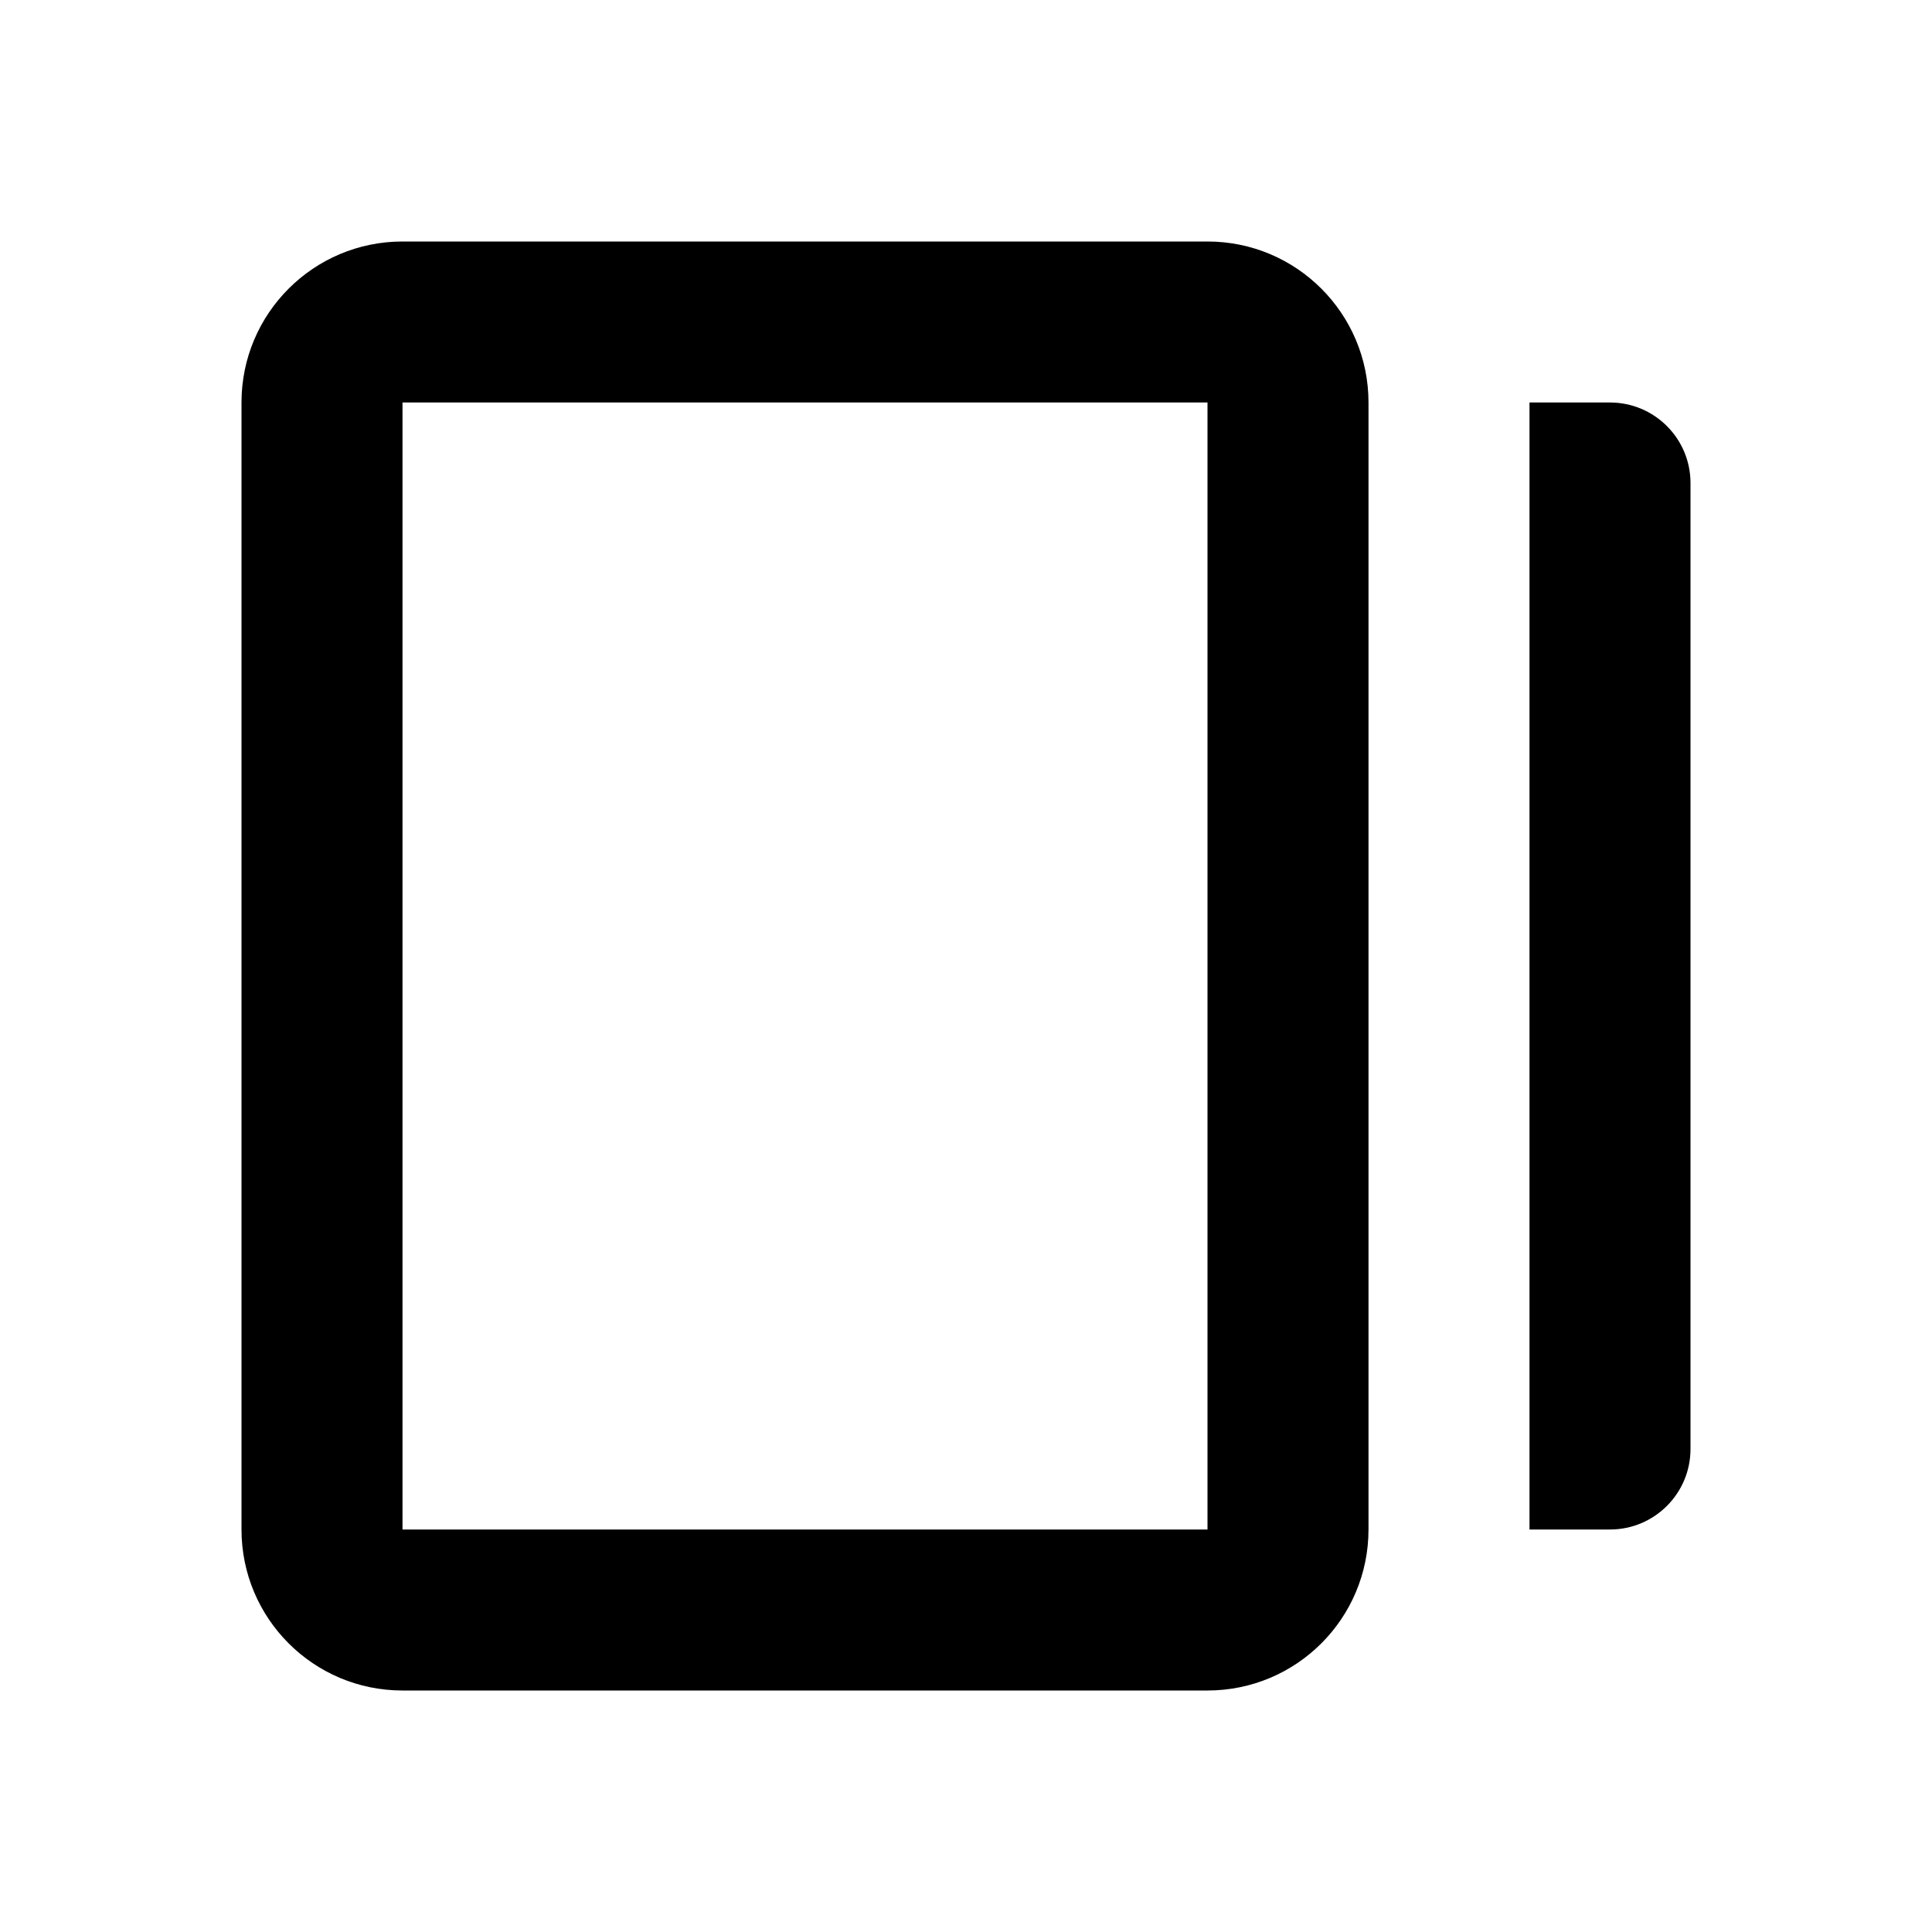 <svg viewBox="0 0 24 24" xmlns="http://www.w3.org/2000/svg">
	<path
		d="M15 3H5C3.895 3 3 3.895 3 5V19C3 20.105 3.895 21 5 21H15C16.105 21 17 20.105 17 19V5C17 3.895 16.105 3 15 3ZM15 5V19H5V5H15ZM21 18V6C21 5.448 20.552 5 20 5H19V19H20C20.552 19 21 18.552 21 18Z"
		fill="currentColor"
		fill-rule="evenodd"
		clip-rule="evenodd"
	 />
</svg>